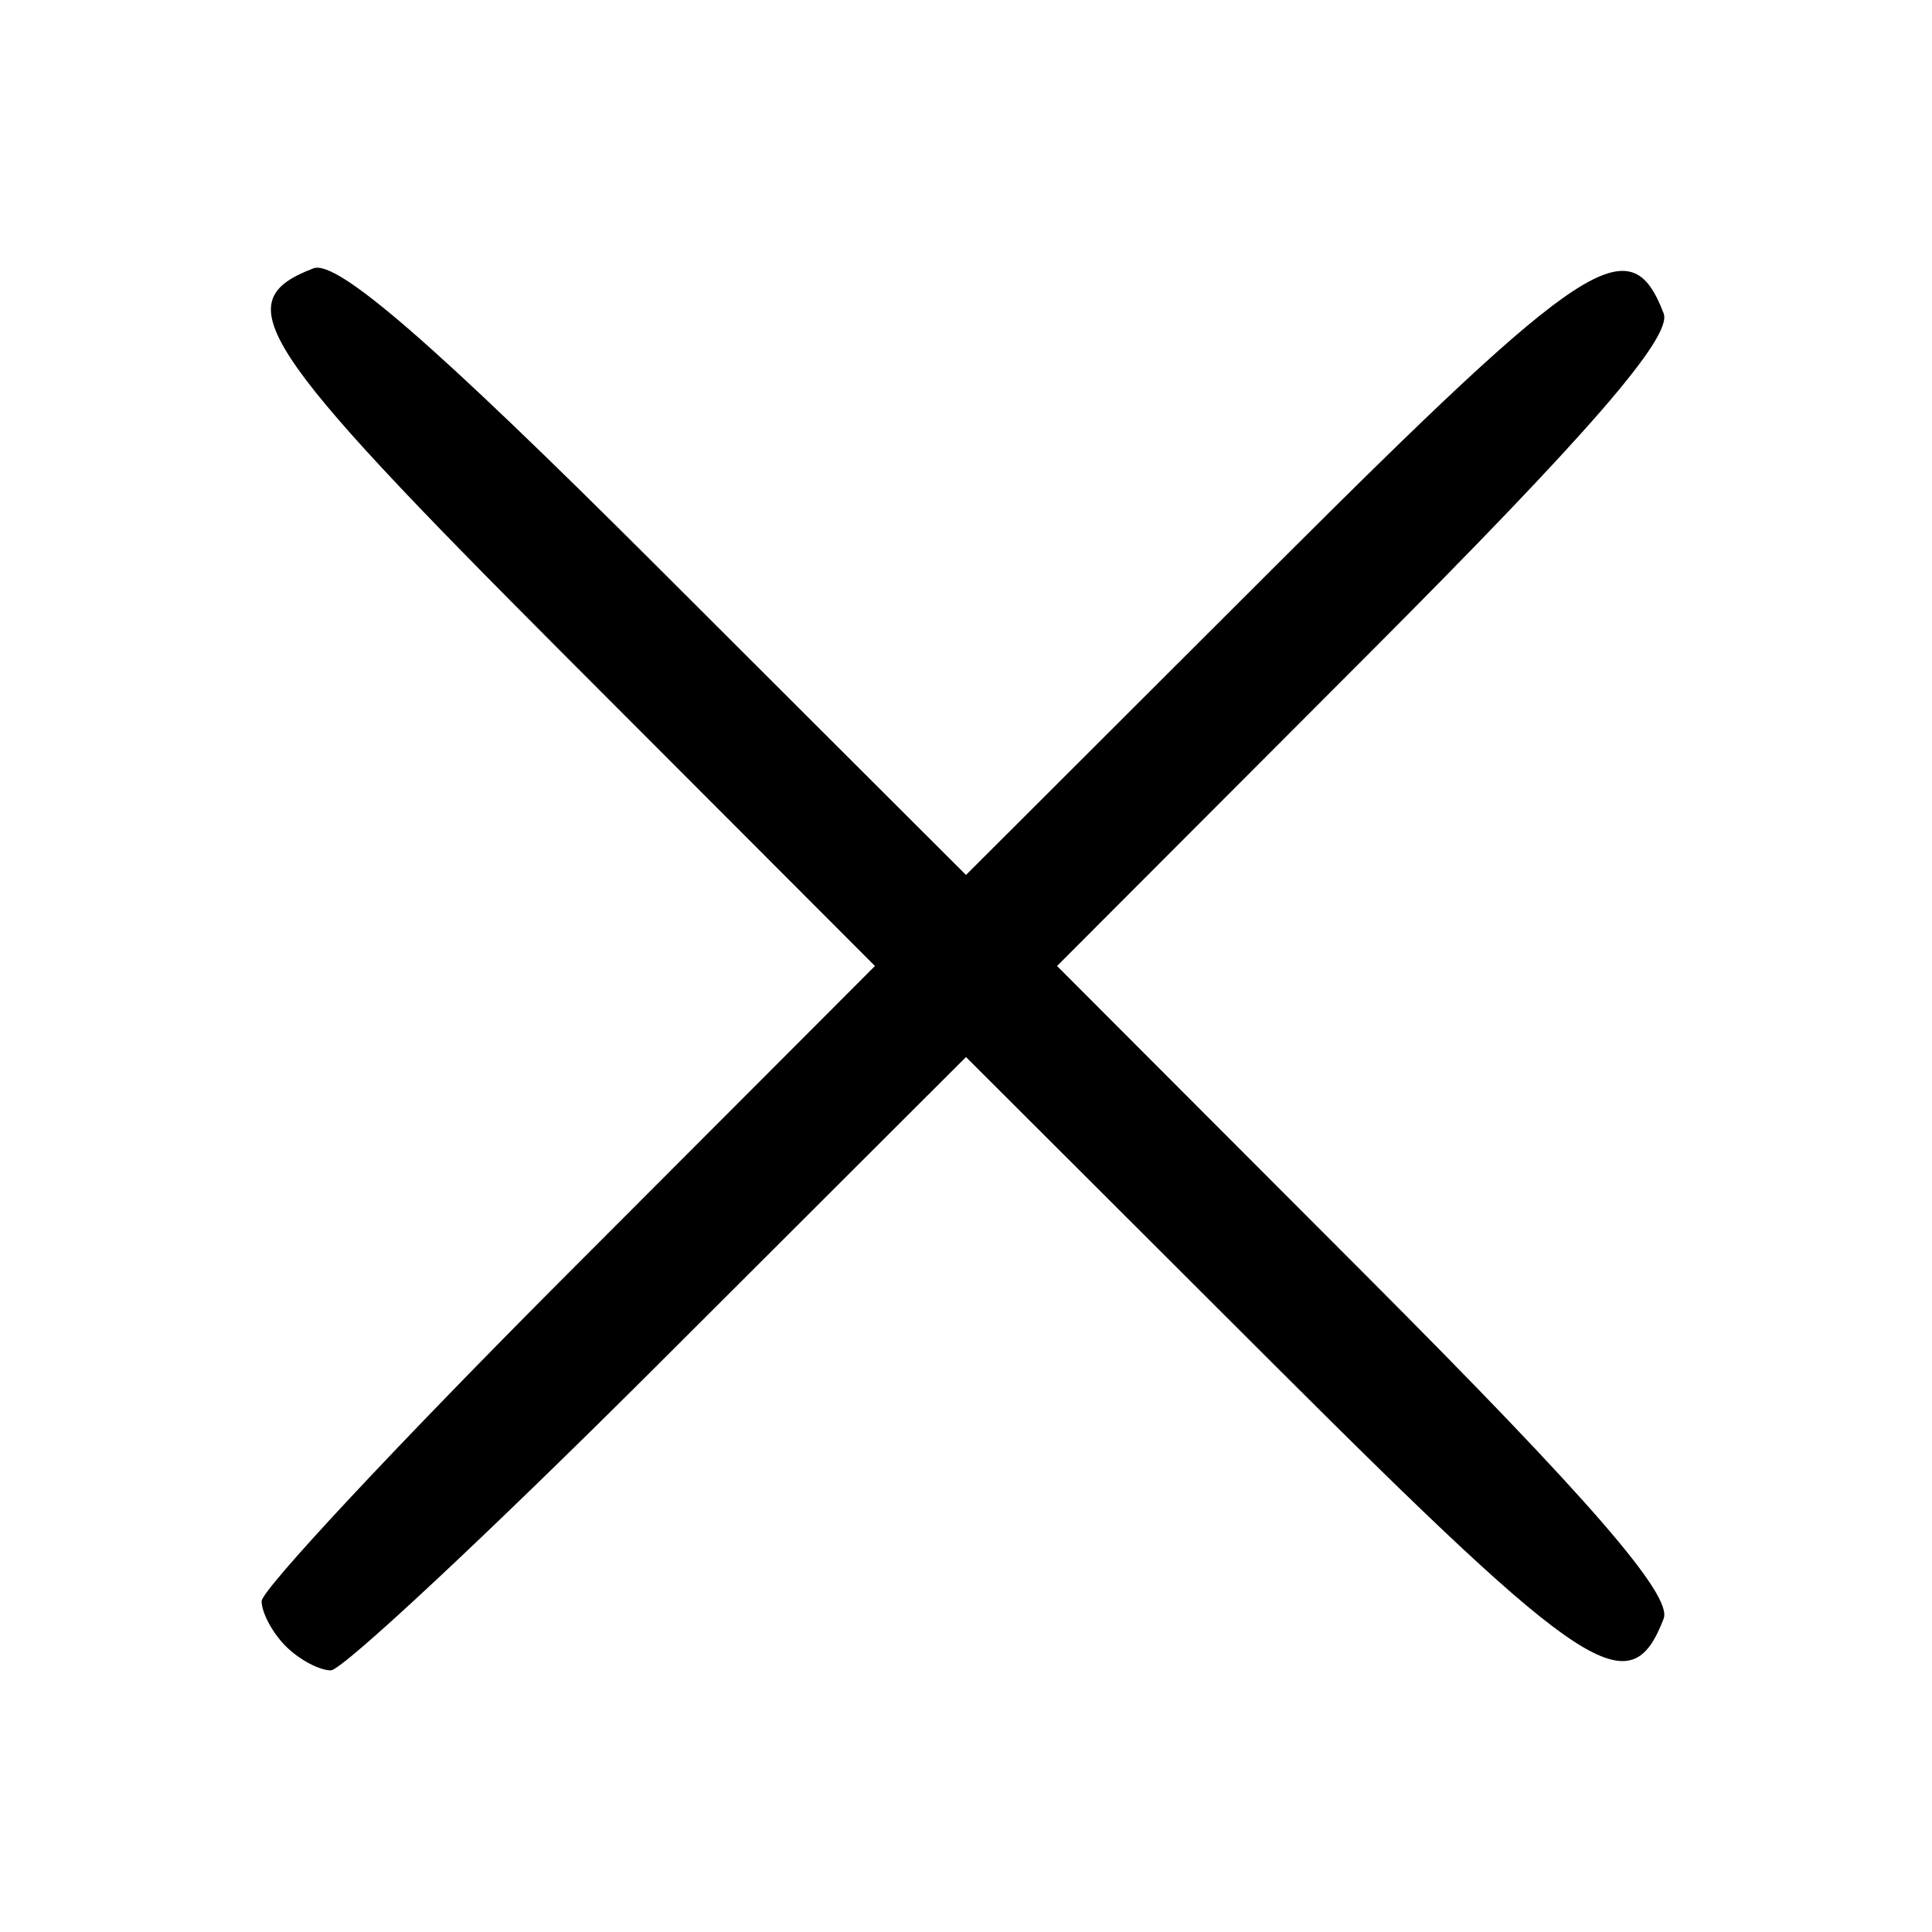 <?xml version="1.0" encoding="UTF-8" standalone="no"?>
<!-- Created with Inkscape (http://www.inkscape.org/) -->

<svg
   xmlns:dc="http://purl.org/dc/elements/1.1/"
   xmlns:cc="http://creativecommons.org/ns#"
   xmlns:rdf="http://www.w3.org/1999/02/22-rdf-syntax-ns#"
   xmlns:svg="http://www.w3.org/2000/svg"
   xmlns="http://www.w3.org/2000/svg"
   xmlns:sodipodi="http://sodipodi.sourceforge.net/DTD/sodipodi-0.dtd"
   xmlns:inkscape="http://www.inkscape.org/namespaces/inkscape"
   version="1.1"
   id="svg954"
   width="128"
   height="128"
   viewBox="0 0 128 128"
   sodipodi:docname="cross.svg"
   inkscape:version="0.92.5 (2060ec1f9f, 2020-04-08)">
  <defs
     id="defs958" />
  <sodipodi:namedview
     pagecolor="#ffffff"
     bordercolor="#666666"
     borderopacity="1"
     objecttolerance="10"
     gridtolerance="10"
     guidetolerance="10"
     inkscape:pageopacity="0"
     inkscape:pageshadow="2"
     inkscape:window-width="780"
     inkscape:window-height="480"
     id="namedview956"
     showgrid="false"
     inkscape:zoom="1.84375"
     inkscape:cx="64"
     inkscape:cy="64"
     inkscape:window-x="0"
     inkscape:window-y="0"
     inkscape:window-maximized="0"
     inkscape:current-layer="svg954" />
  <path
     style="fill:#000000;stroke-width:1.333;fill-opacity:1"
     d="m 18.933,109.067 c -0.88,-0.88 -1.6,-2.223 -1.6,-2.984 0,-0.761 9.143,-10.541 20.317,-21.733 L 57.968,64 37.459,43.46 C 16.894,22.863 15.022,19.982 20.763,17.779 22.311,17.184 28.71,22.733 43.46,37.459 L 64,57.968 84.54,37.459 c 20.597,-20.565 23.478,-22.438 25.681,-16.697 0.594,1.549 -4.954,7.947 -19.681,22.697 L 70.032,64 90.541,84.54 c 14.726,14.75 20.275,21.148 19.681,22.697 -2.203,5.741 -5.084,3.868 -25.681,-16.697 L 64,70.032 43.651,90.349 C 32.459,101.524 22.679,110.667 21.918,110.667 c -0.761,0 -2.104,-0.72 -2.984,-1.6 z"
     id="path1507"
     inkscape:connector-curvature="0" />
</svg>

